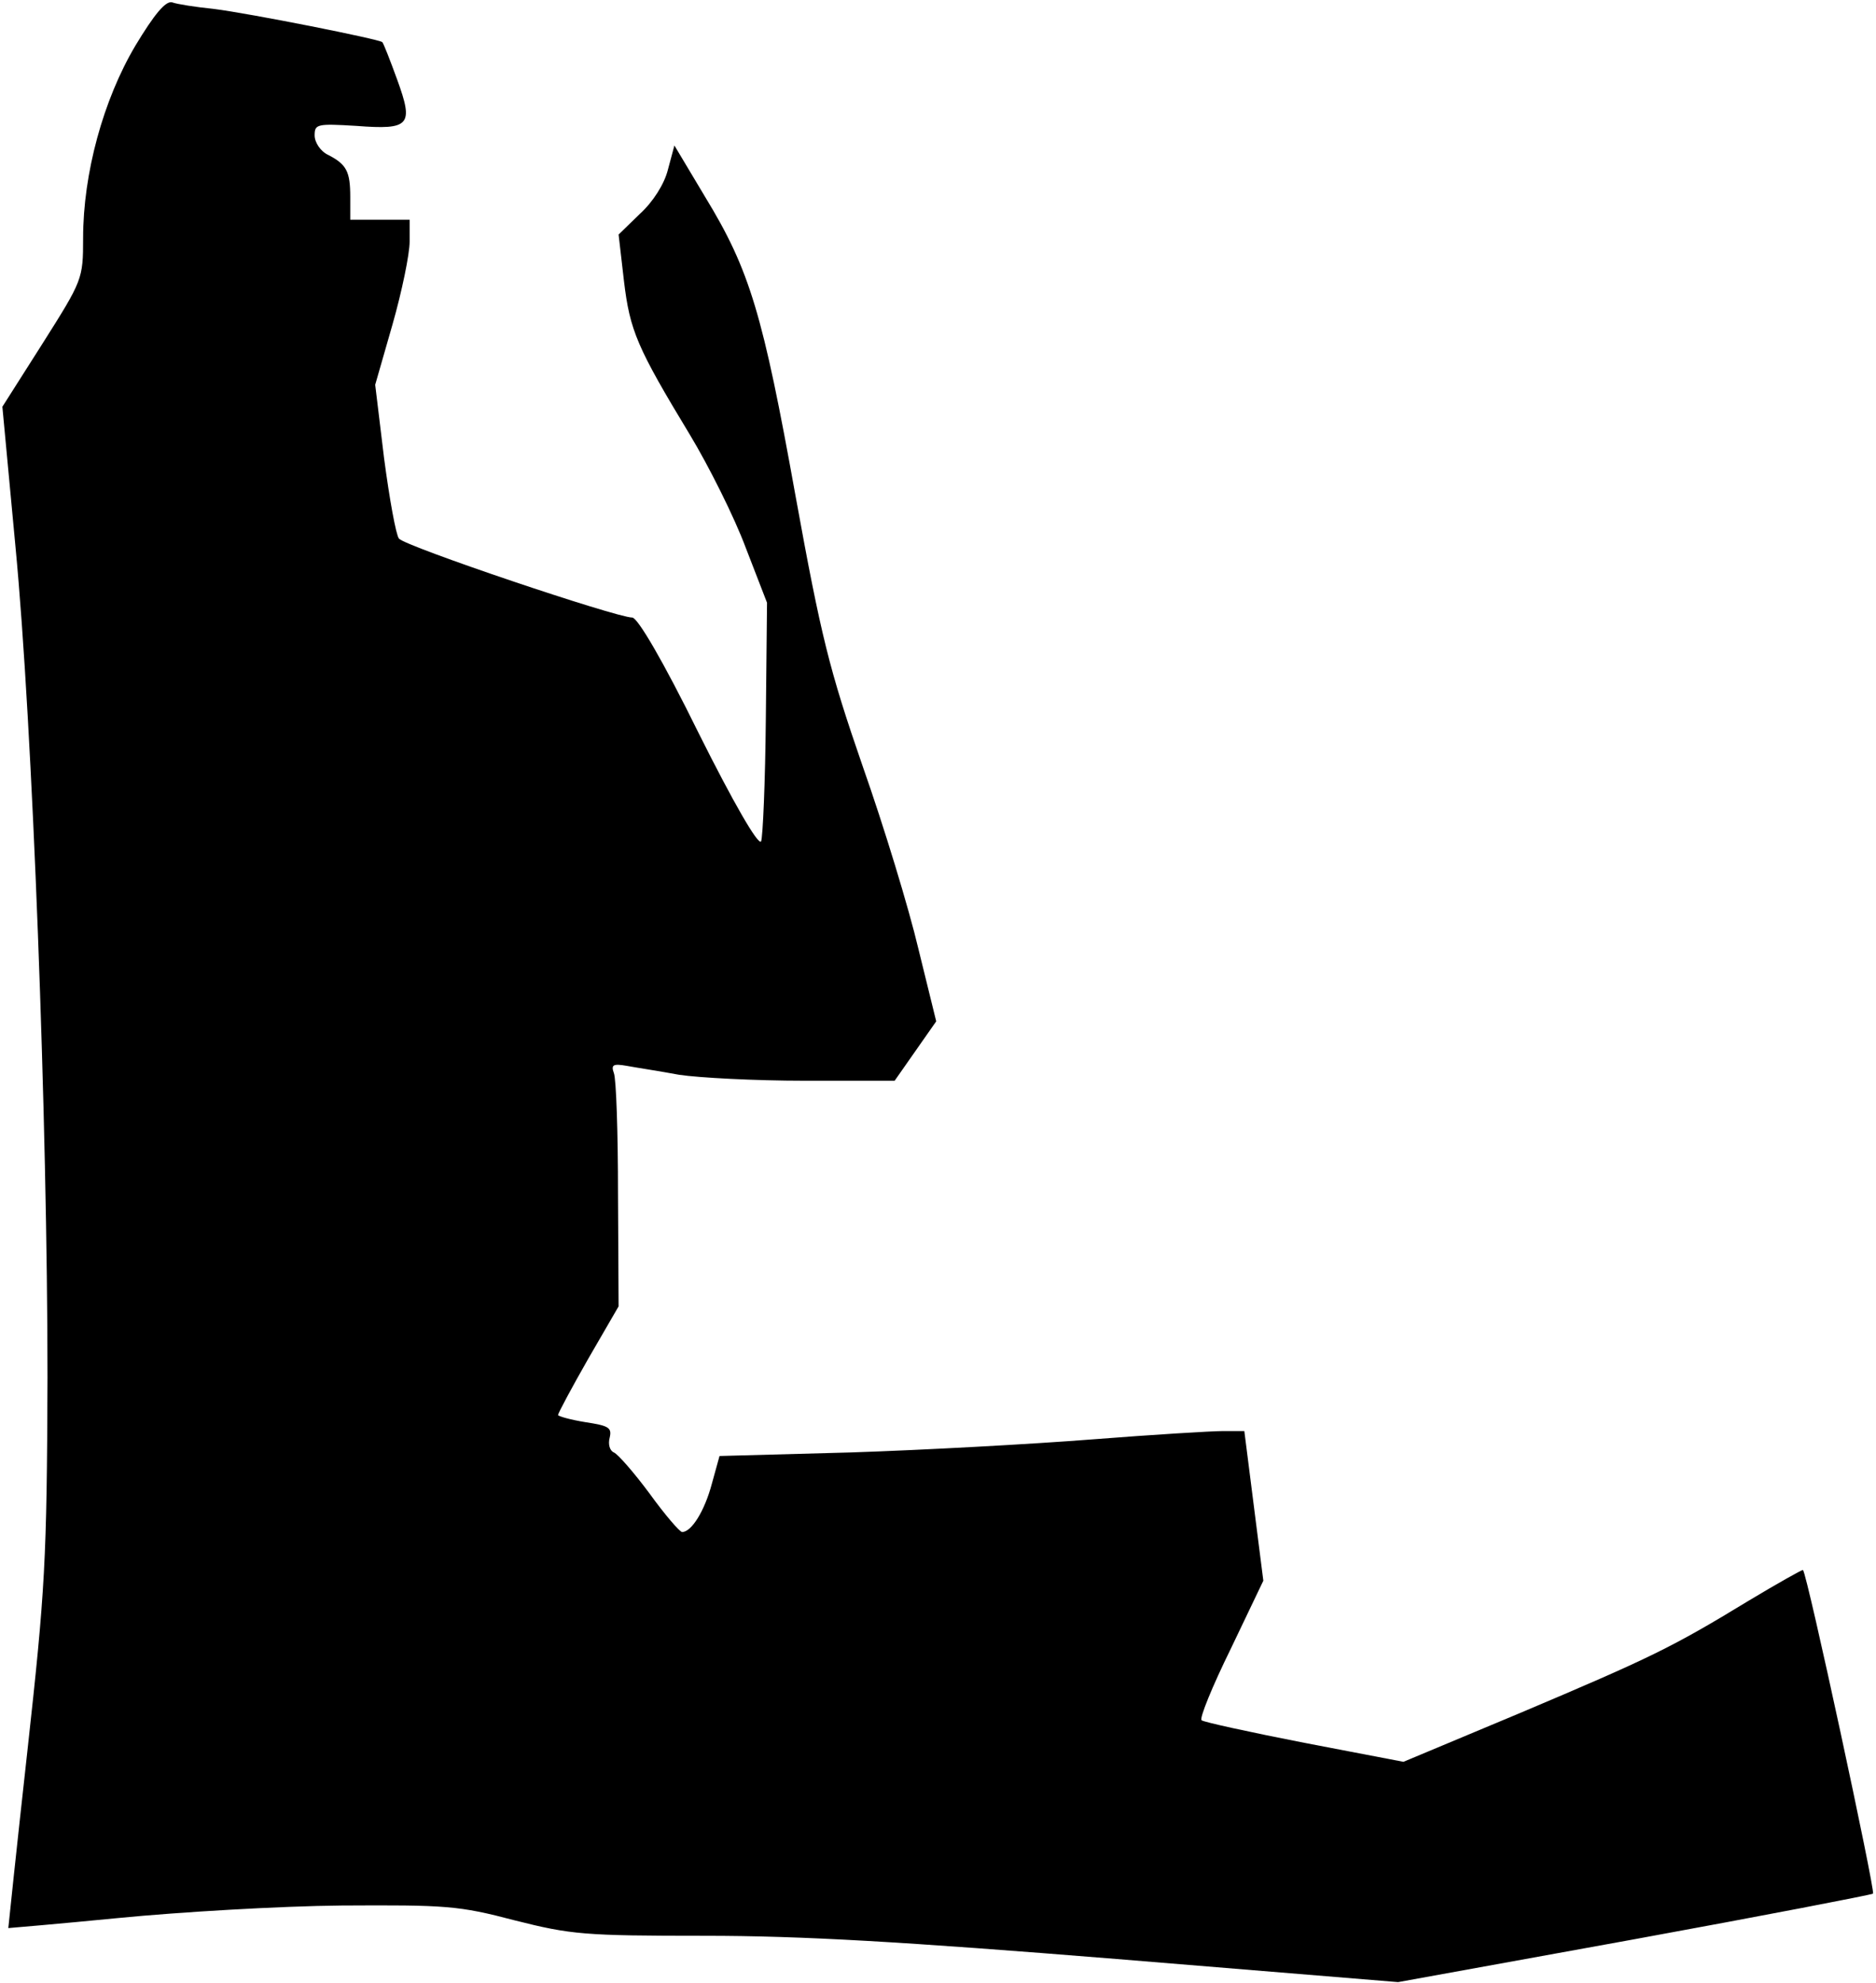 <?xml version="1.0" standalone="no"?>
<!DOCTYPE svg PUBLIC "-//W3C//DTD SVG 20010904//EN"
 "http://www.w3.org/TR/2001/REC-SVG-20010904/DTD/svg10.dtd">
<svg version="1.0" xmlns="http://www.w3.org/2000/svg"
 width="316pt" height="334pt" viewBox="0 0 316 334"
 preserveAspectRatio="xMidYMid meet">
<g transform="translate(0,334) scale(0.1,-0.1)"
fill="#000000" stroke="none">
<path fill="#000000" stroke="none" d="M228 3263 c-54 -91 -88 -215 -88 -324
0 -69 -1 -71 -68 -177 l-68 -107 22 -235 c29 -302 54 -972 54 -1400 -1 -309
-4 -358 -34 -630 -18 -162 -32 -296 -32 -297 1 0 84 7 186 17 102 10 271 20
375 21 176 1 197 0 292 -25 95 -24 117 -26 320 -26 165 0 334 -10 693 -39
l475 -39 397 72 c219 40 400 75 403 77 4 5 -111 539 -118 545 -1 1 -42 -22
-92 -52 -128 -78 -165 -96 -385 -189 l-196 -82 -167 32 c-92 18 -170 35 -173
38 -4 3 18 57 49 120 l55 115 -16 126 -16 126 -36 0 c-19 0 -118 -6 -220 -14
-102 -8 -285 -18 -407 -22 l-221 -6 -13 -47 c-12 -45 -34 -81 -50 -81 -4 0
-29 29 -55 65 -26 35 -53 66 -60 69 -7 3 -10 14 -7 25 4 17 -2 20 -41 26 -25
4 -46 10 -46 12 0 3 23 46 51 95 l51 88 -1 189 c0 103 -3 195 -7 204 -5 14 -1
16 22 12 16 -3 56 -9 88 -15 33 -5 128 -10 211 -10 l152 0 35 50 35 50 -30
122 c-16 68 -58 206 -94 308 -56 162 -70 218 -113 455 -55 306 -77 380 -152
503 l-52 87 -11 -41 c-6 -24 -25 -54 -47 -74 l-36 -35 9 -78 c10 -84 22 -112
111 -259 32 -53 75 -139 94 -190 l36 -93 -2 -195 c-1 -107 -5 -200 -8 -207 -5
-7 -47 66 -105 182 -60 122 -103 195 -112 195 -27 0 -383 120 -393 133 -5 6
-16 67 -25 135 l-15 124 29 101 c16 56 29 119 29 140 l0 37 -50 0 -50 0 0 38
c0 43 -6 55 -37 71 -13 6 -23 21 -23 33 0 19 4 20 70 16 91 -7 97 1 69 78 -12
33 -23 61 -25 63 -5 5 -221 48 -284 56 -30 3 -62 8 -70 11 -11 3 -30 -20 -62
-73z"/>
</g>
</svg>
